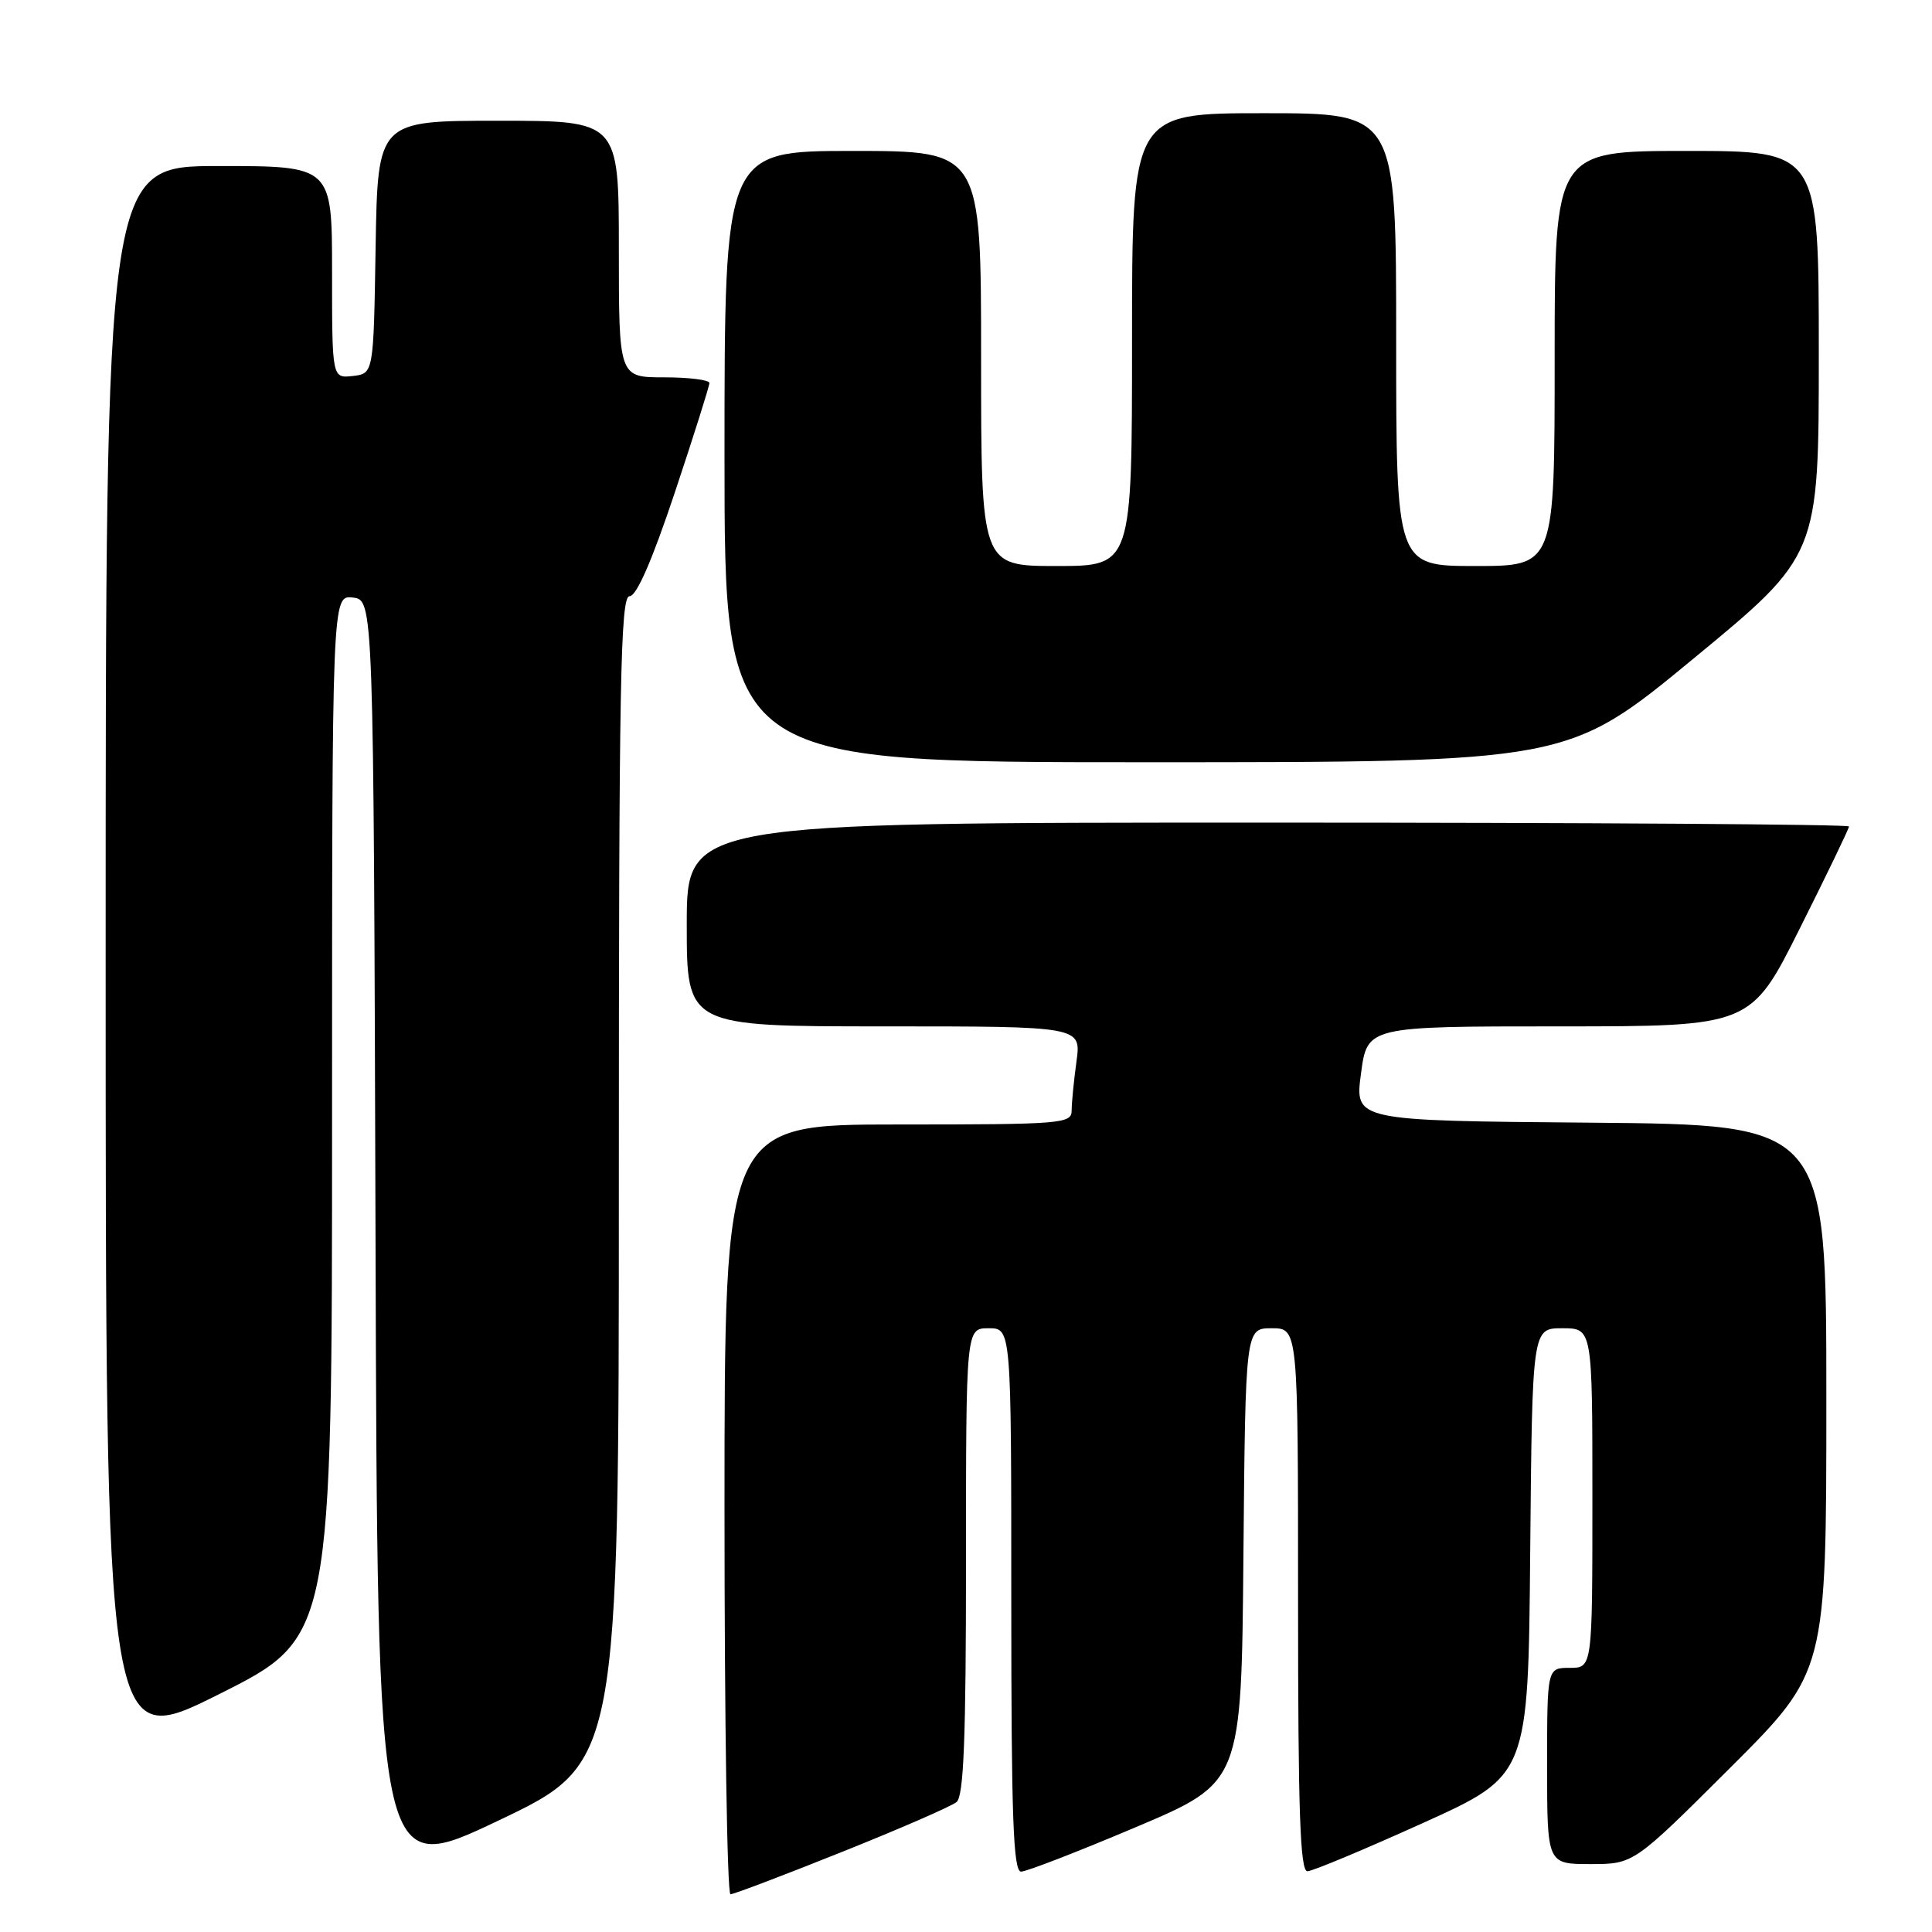 <?xml version="1.0" encoding="UTF-8" standalone="no"?>
<!DOCTYPE svg PUBLIC "-//W3C//DTD SVG 1.1//EN" "http://www.w3.org/Graphics/SVG/1.1/DTD/svg11.dtd" >
<svg xmlns="http://www.w3.org/2000/svg" xmlns:xlink="http://www.w3.org/1999/xlink" version="1.1" viewBox="0 0 256 256">
 <g >
 <path fill="currentColor"
d=" M 111.54 245.40 C 119.22 242.33 126.06 239.35 126.75 238.78 C 127.70 238.00 128.00 230.37 128.00 206.88 C 128.00 176.00 128.00 176.00 131.00 176.00 C 134.00 176.00 134.00 176.00 134.00 212.00 C 134.00 240.80 134.26 248.00 135.30 248.00 C 136.01 248.00 142.87 245.34 150.55 242.09 C 164.50 236.18 164.50 236.18 164.76 206.09 C 165.03 176.00 165.03 176.00 168.51 176.00 C 172.00 176.00 172.00 176.00 172.00 212.00 C 172.00 240.16 172.27 247.99 173.25 247.95 C 173.94 247.93 180.80 245.06 188.50 241.58 C 202.50 235.25 202.50 235.25 202.76 205.62 C 203.03 176.00 203.03 176.00 207.01 176.00 C 211.00 176.00 211.00 176.00 211.00 198.50 C 211.00 221.00 211.00 221.00 208.00 221.00 C 205.00 221.00 205.00 221.00 205.00 234.00 C 205.00 247.00 205.00 247.00 210.74 247.00 C 216.47 247.00 216.47 247.00 229.24 234.26 C 242.00 221.53 242.00 221.53 242.00 185.28 C 242.00 149.03 242.00 149.03 210.75 148.76 C 179.50 148.50 179.50 148.50 180.34 142.25 C 181.17 136.00 181.17 136.00 206.58 136.00 C 231.99 136.00 231.99 136.00 238.49 123.01 C 242.07 115.87 245.00 109.80 245.00 109.51 C 245.00 109.23 210.35 109.00 168.00 109.00 C 91.00 109.00 91.00 109.00 91.00 122.50 C 91.00 136.00 91.00 136.00 117.14 136.00 C 143.27 136.00 143.27 136.00 142.64 140.64 C 142.29 143.19 142.00 146.12 142.00 147.14 C 142.00 148.90 140.76 149.00 119.00 149.00 C 96.00 149.00 96.00 149.00 96.00 200.00 C 96.00 228.05 96.35 251.00 96.79 251.00 C 97.22 251.00 103.86 248.48 111.54 245.40 Z  M 82.00 156.32 C 82.00 90.27 82.21 79.00 83.42 79.00 C 84.35 79.00 86.40 74.29 89.42 65.25 C 91.94 57.69 94.00 51.16 94.00 50.75 C 94.00 50.34 91.30 50.00 88.00 50.00 C 82.00 50.00 82.00 50.00 82.00 33.00 C 82.00 16.00 82.00 16.00 66.02 16.00 C 50.05 16.00 50.05 16.00 49.77 32.75 C 49.50 49.50 49.50 49.50 46.75 49.82 C 44.00 50.13 44.00 50.13 44.00 36.07 C 44.00 22.00 44.00 22.00 29.00 22.00 C 14.00 22.00 14.00 22.00 14.00 127.01 C 14.00 232.01 14.00 232.01 29.00 224.50 C 44.00 216.99 44.00 216.99 44.00 147.93 C 44.00 78.87 44.00 78.87 46.75 79.18 C 49.50 79.50 49.50 79.50 49.76 164.18 C 50.01 248.86 50.01 248.86 66.01 241.25 C 82.00 233.64 82.00 233.64 82.00 156.32 Z  M 224.37 87.29 C 241.00 73.59 241.00 73.59 241.00 46.79 C 241.00 20.00 241.00 20.00 223.50 20.00 C 206.00 20.00 206.00 20.00 206.00 47.50 C 206.00 75.00 206.00 75.00 195.50 75.00 C 185.00 75.00 185.00 75.00 185.00 45.00 C 185.00 15.00 185.00 15.00 167.50 15.00 C 150.00 15.00 150.00 15.00 150.00 45.00 C 150.00 75.00 150.00 75.00 140.00 75.00 C 130.00 75.00 130.00 75.00 130.00 47.50 C 130.00 20.00 130.00 20.00 113.00 20.00 C 96.00 20.00 96.00 20.00 96.00 60.50 C 96.00 101.00 96.00 101.00 151.87 101.00 C 207.74 101.00 207.74 101.00 224.37 87.29 Z "/>
</g>
</svg>